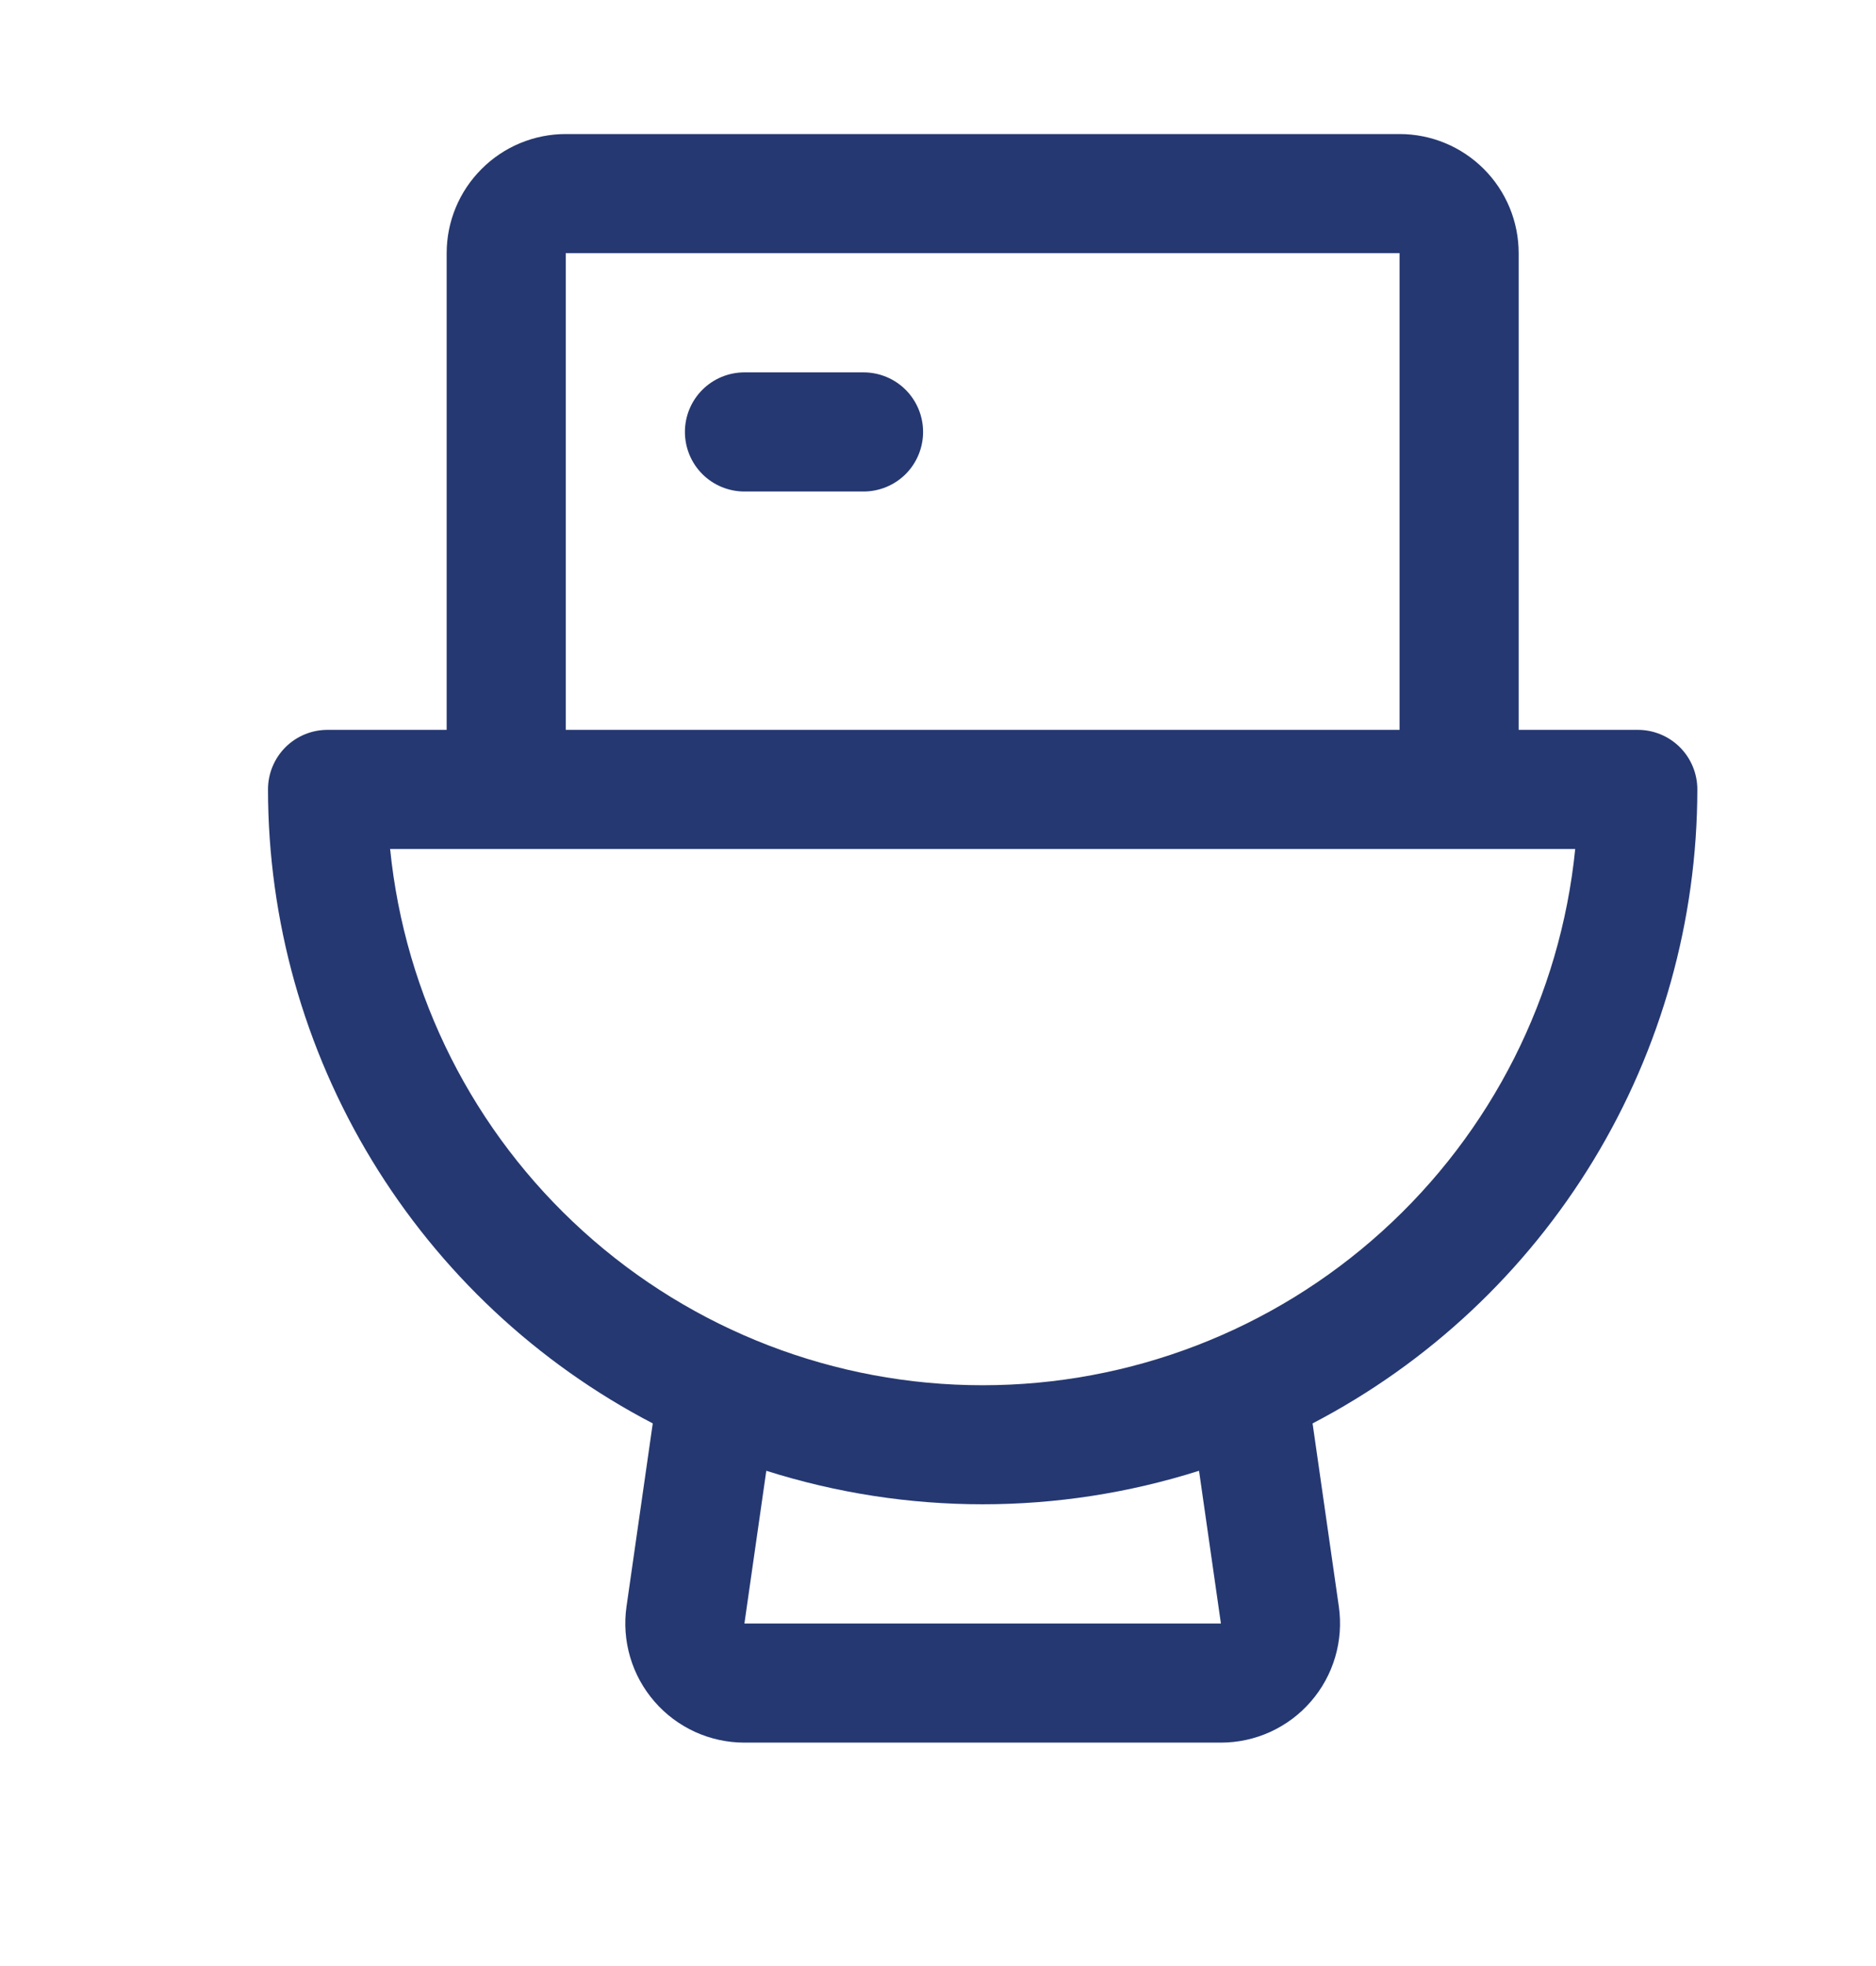 <svg width="21" height="22" viewBox="0 0 21 22" fill="none" xmlns="http://www.w3.org/2000/svg">
<path d="M10.333 4.833C10.333 5.01 10.263 5.18 10.138 5.305C10.013 5.43 9.843 5.5 9.667 5.5H8.333C8.157 5.5 7.987 5.43 7.862 5.305C7.737 5.18 7.667 5.01 7.667 4.833C7.667 4.657 7.737 4.487 7.862 4.362C7.987 4.237 8.157 4.167 8.333 4.167H9.667C9.843 4.167 10.013 4.237 10.138 4.362C10.263 4.487 10.333 4.657 10.333 4.833ZM14.693 15.928L14.987 17.978C15.014 18.167 15 18.36 14.946 18.543C14.892 18.727 14.799 18.896 14.674 19.04C14.549 19.185 14.394 19.3 14.22 19.38C14.046 19.459 13.858 19.5 13.667 19.5H8.333C8.142 19.5 7.954 19.459 7.78 19.38C7.606 19.3 7.451 19.185 7.326 19.04C7.201 18.896 7.108 18.727 7.054 18.543C7 18.36 6.986 18.167 7.013 17.978L7.307 15.928C6.009 15.252 4.922 14.233 4.162 12.982C3.403 11.732 3.001 10.297 3 8.833C3 8.657 3.07 8.487 3.195 8.362C3.32 8.237 3.49 8.167 3.667 8.167H5V2.833C5 2.48 5.14 2.141 5.391 1.891C5.641 1.64 5.98 1.5 6.333 1.5H15.667C16.02 1.5 16.359 1.64 16.61 1.891C16.86 2.141 17 2.48 17 2.833V8.167H18.333C18.51 8.167 18.68 8.237 18.805 8.362C18.93 8.487 19 8.657 19 8.833C18.999 10.297 18.597 11.732 17.838 12.982C17.078 14.233 15.991 15.252 14.693 15.928ZM6.333 8.167H15.667V2.833H6.333V8.167ZM13.422 16.458C11.846 16.958 10.154 16.958 8.578 16.458L8.333 18.167H13.667L13.422 16.458ZM17.633 9.5H4.367C4.532 11.145 5.302 12.669 6.528 13.778C7.753 14.887 9.347 15.501 11 15.501C12.653 15.501 14.247 14.887 15.472 13.778C16.698 12.669 17.468 11.145 17.633 9.5Z" fill="#253871"/>
</svg>
